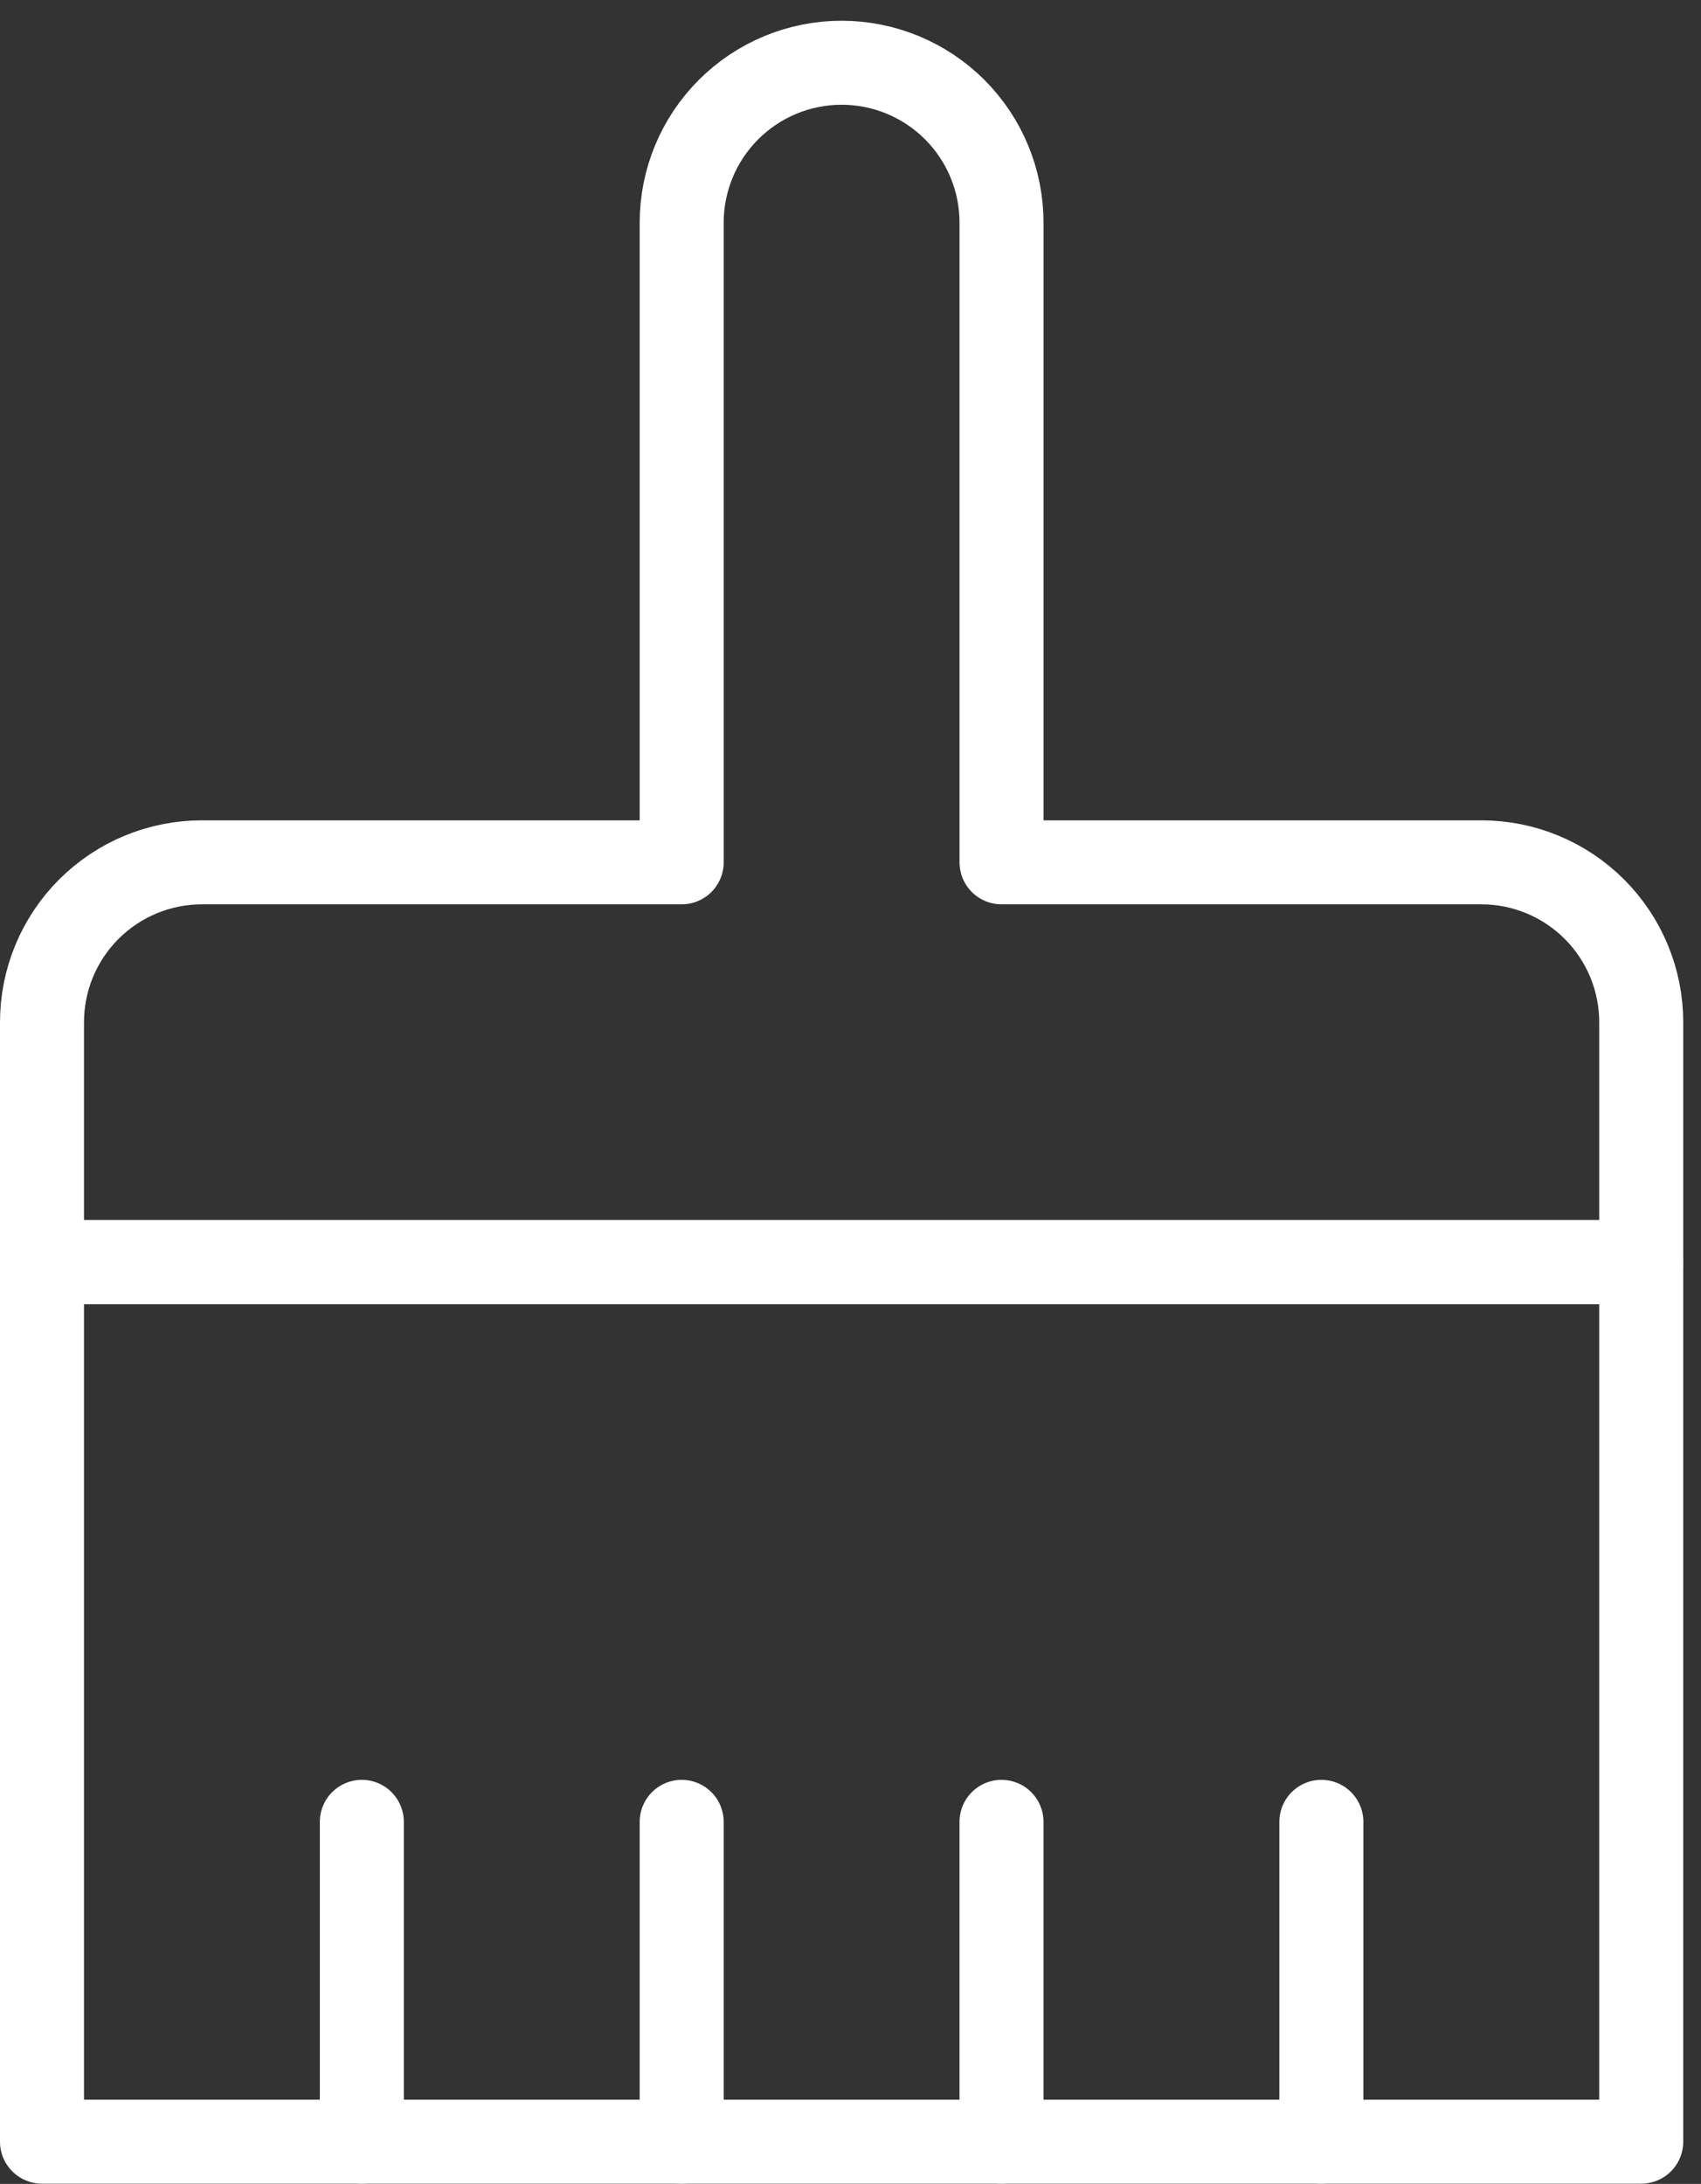<svg width="81" height="104" viewBox="0 0 81 104" fill="none" xmlns="http://www.w3.org/2000/svg">
<rect x="0" y="0" width="81" height="104" fill="#333333" stroke="none"/>
<path d="M78.154 60.103H2V101.988H78.154V60.103Z" stroke="white" stroke-width="4" stroke-linecap="round" stroke-linejoin="round"/>
<path d="M47.692 41.065V10.604C47.692 8.584 46.89 6.647 45.462 5.219C44.033 3.791 42.096 2.988 40.077 2.988C38.057 2.988 36.12 3.791 34.692 5.219C33.264 6.647 32.461 8.584 32.461 10.604V41.065H9.615C7.596 41.065 5.659 41.867 4.23 43.296C2.802 44.724 2 46.661 2 48.681V60.103H78.154V48.681C78.154 46.661 77.351 44.724 75.923 43.296C74.495 41.867 72.558 41.065 70.538 41.065H47.692Z" stroke="white" stroke-width="4" stroke-linecap="round" stroke-linejoin="round"/>
<path d="M17.23 101.989V86.758" stroke="white" stroke-width="4" stroke-linecap="round" stroke-linejoin="round"/>
<path d="M32.461 101.989V86.758" stroke="white" stroke-width="4" stroke-linecap="round" stroke-linejoin="round"/>
<path d="M47.691 101.989V86.758" stroke="white" stroke-width="4" stroke-linecap="round" stroke-linejoin="round"/>
<path d="M62.922 101.989V86.758" stroke="white" stroke-width="4" stroke-linecap="round" stroke-linejoin="round"/>
</svg>
